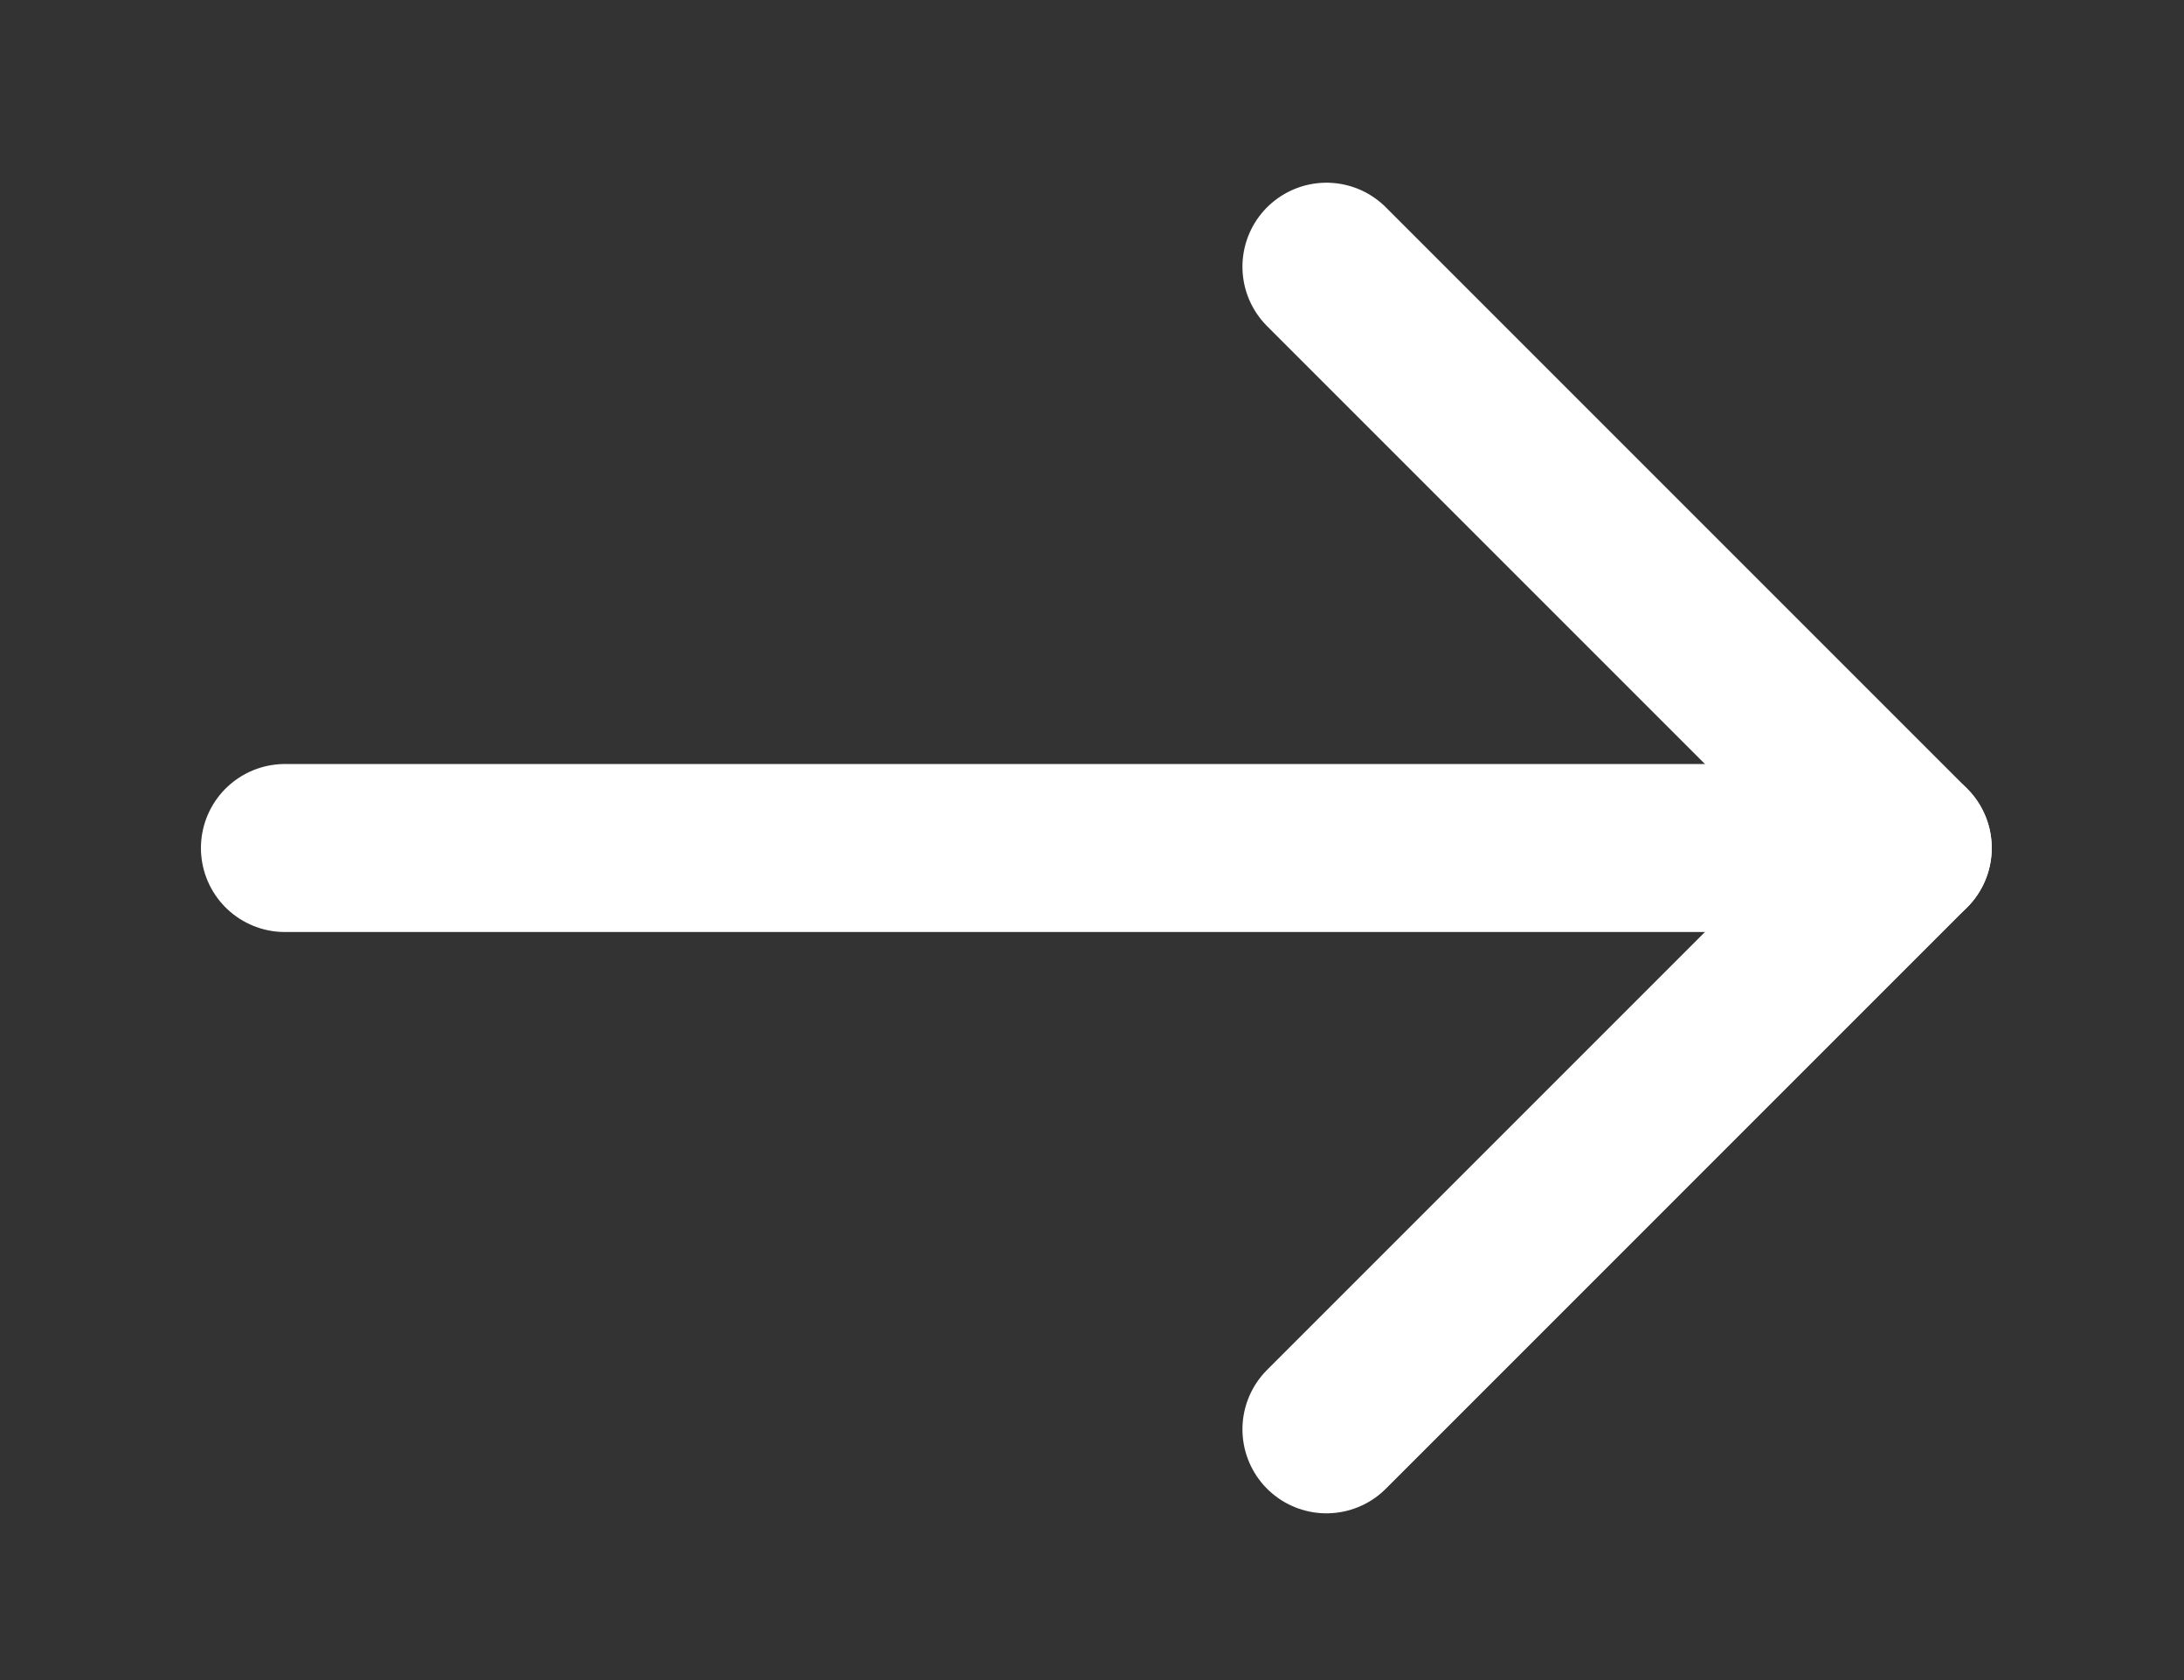 <svg xmlns="http://www.w3.org/2000/svg" width="26" height="20" viewBox="0 0 26 20"><rect x="0" y="0" width="26" height="20" fill="#333333" stroke="none"/><defs><style>.a{fill:#fcfcfc;opacity:0;}.b{fill:none;stroke:#fff;stroke-linecap:round;stroke-linejoin:round;stroke-width:2px;}</style></defs><g transform="translate(4)"><rect class="a" width="26" height="20" transform="translate(-4)"/><g transform="translate(-2.629 -4.325)"><path class="b" d="M7.5,18H26.819" transform="translate(-5.479 -3.58)"/><path class="b" d="M18,7.5l6.92,6.92L18,21.34" transform="translate(-3.58)"/></g></g></svg>